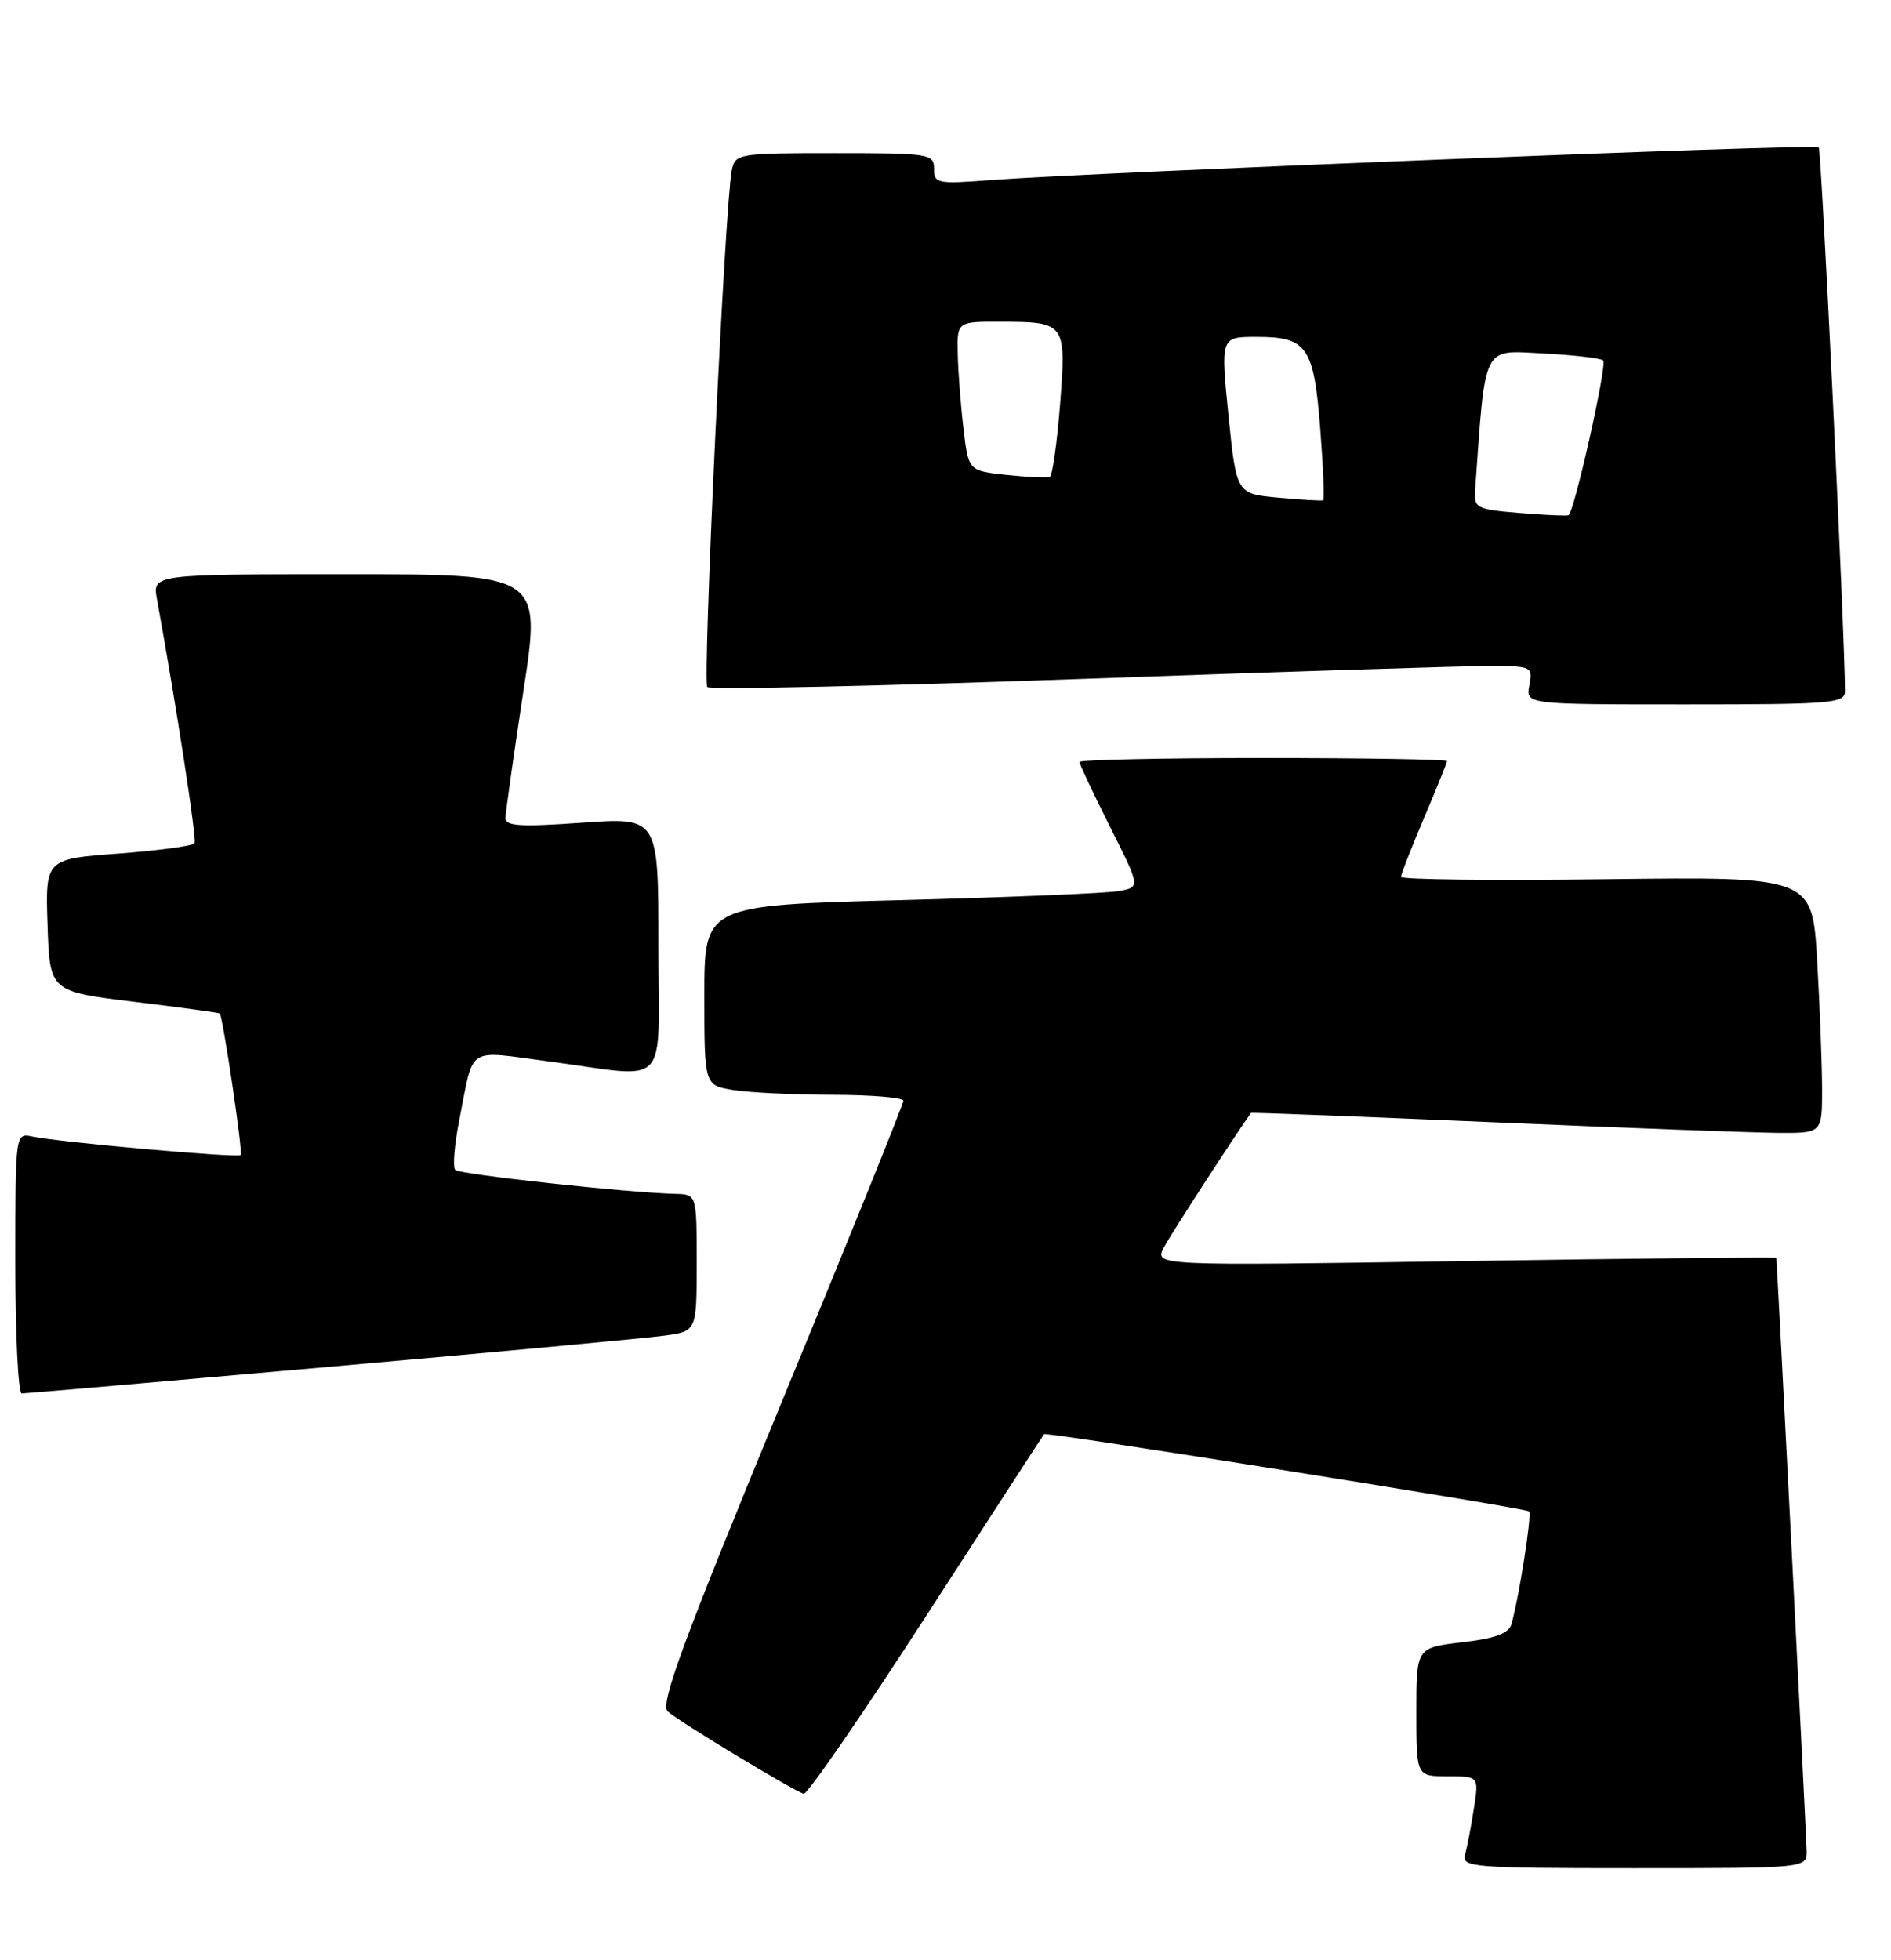 <?xml version="1.0" encoding="UTF-8" standalone="no"?>
<!DOCTYPE svg PUBLIC "-//W3C//DTD SVG 1.1//EN" "http://www.w3.org/Graphics/SVG/1.1/DTD/svg11.dtd" >
<svg xmlns="http://www.w3.org/2000/svg" xmlns:xlink="http://www.w3.org/1999/xlink" version="1.1" viewBox="0 0 247 256">
 <g >
 <path fill="currentColor"
d=" M 235.98 241.75 C 235.97 240.16 232.20 166.45 232.02 164.29 C 232.01 164.18 213.72 164.36 191.38 164.70 C 150.76 165.33 150.76 165.33 152.03 162.91 C 152.95 161.18 161.11 148.58 163.40 145.36 C 163.46 145.28 177.68 145.83 195.00 146.57 C 212.32 147.32 229.09 147.94 232.25 147.96 C 238.00 148.00 238.00 148.00 238.00 142.25 C 237.99 139.09 237.71 131.55 237.36 125.50 C 236.72 114.50 236.72 114.50 209.86 114.83 C 195.09 115.02 183.00 114.88 183.00 114.53 C 183.00 114.18 184.35 110.72 186.00 106.84 C 187.65 102.96 189.00 99.61 189.00 99.40 C 189.00 99.18 178.20 99.00 165.00 99.00 C 151.80 99.00 141.00 99.23 141.00 99.52 C 141.00 99.81 142.79 103.60 144.97 107.95 C 148.95 115.85 148.95 115.85 146.22 116.37 C 144.73 116.66 131.91 117.19 117.75 117.56 C 92.00 118.23 92.00 118.23 92.00 129.98 C 92.00 141.74 92.00 141.74 95.75 142.36 C 97.81 142.70 103.66 142.98 108.75 142.99 C 113.84 143.00 118.00 143.35 118.00 143.77 C 118.00 144.19 110.79 162.05 101.97 183.45 C 89.14 214.59 86.19 222.60 87.22 223.53 C 88.64 224.83 103.68 233.92 104.98 234.28 C 105.44 234.40 112.65 223.93 121.01 211.00 C 129.37 198.07 136.28 187.41 136.38 187.31 C 136.67 186.99 199.30 196.96 199.73 197.40 C 200.12 197.78 198.38 208.86 197.41 212.16 C 197.06 213.35 195.25 214.01 190.96 214.50 C 185.00 215.20 185.00 215.20 185.00 223.60 C 185.00 232.00 185.00 232.00 189.09 232.00 C 193.18 232.00 193.18 232.00 192.51 236.25 C 192.15 238.59 191.63 241.29 191.36 242.25 C 190.90 243.88 192.42 244.00 213.43 244.00 C 236.00 244.00 236.00 244.00 235.98 241.75 Z  M 43.09 178.51 C 64.77 176.60 84.41 174.77 86.75 174.45 C 91.00 173.88 91.00 173.88 91.00 164.94 C 91.00 156.00 91.00 156.00 88.25 155.93 C 82.02 155.78 60.06 153.39 59.46 152.80 C 59.11 152.45 59.35 149.54 59.98 146.33 C 61.95 136.40 60.74 137.19 71.76 138.64 C 87.78 140.76 86.00 142.67 86.00 123.37 C 86.00 106.74 86.00 106.74 76.00 107.45 C 67.98 108.02 66.00 107.90 66.02 106.83 C 66.04 106.10 67.09 98.64 68.37 90.25 C 70.70 75.00 70.70 75.00 45.31 75.00 C 19.91 75.00 19.91 75.00 20.50 78.25 C 23.11 92.64 25.72 109.61 25.41 110.13 C 25.20 110.48 20.73 111.08 15.48 111.48 C 5.92 112.19 5.92 112.19 6.21 120.84 C 6.50 129.49 6.50 129.49 17.50 130.84 C 23.55 131.57 28.59 132.26 28.70 132.37 C 29.11 132.77 31.75 150.52 31.44 150.86 C 31.08 151.26 7.81 149.19 4.25 148.44 C 2.00 147.96 2.00 147.96 2.00 164.98 C 2.00 174.34 2.38 182.00 2.84 182.00 C 3.30 182.00 21.41 180.43 43.09 178.51 Z  M 240.99 90.25 C 240.97 82.89 237.91 19.57 237.56 19.23 C 237.10 18.77 142.07 22.54 129.25 23.53 C 122.44 24.05 122.00 23.96 122.00 22.04 C 122.00 20.09 121.42 20.00 109.02 20.00 C 96.36 20.00 96.03 20.06 95.58 22.25 C 94.69 26.67 91.74 89.07 92.39 89.73 C 92.76 90.09 114.76 89.62 141.28 88.67 C 167.80 87.72 191.91 86.96 194.87 86.97 C 200.05 87.00 200.22 87.09 199.76 89.50 C 199.28 92.00 199.28 92.00 220.14 92.00 C 239.34 92.00 241.00 91.86 240.99 90.25 Z  M 198.50 67.00 C 192.84 66.53 192.51 66.36 192.68 64.00 C 194.05 44.75 193.55 45.76 201.53 46.16 C 205.56 46.37 209.11 46.78 209.41 47.08 C 209.95 47.62 205.63 66.87 204.88 67.29 C 204.67 67.40 201.80 67.28 198.50 67.00 Z  M 167.00 65.00 C 161.50 64.50 161.50 64.50 160.46 54.25 C 159.43 44.00 159.43 44.00 164.14 44.00 C 170.74 44.00 171.61 45.26 172.45 56.02 C 172.84 61.05 173.01 65.25 172.83 65.34 C 172.65 65.43 170.03 65.28 167.00 65.00 Z  M 131.50 62.03 C 126.50 61.50 126.50 61.50 125.85 56.00 C 125.49 52.98 125.15 48.59 125.10 46.25 C 125.00 42.00 125.00 42.00 130.75 42.02 C 139.20 42.04 139.29 42.17 138.46 52.88 C 138.06 57.92 137.46 62.16 137.12 62.30 C 136.78 62.44 134.25 62.32 131.50 62.03 Z "/>
</g>
</svg>